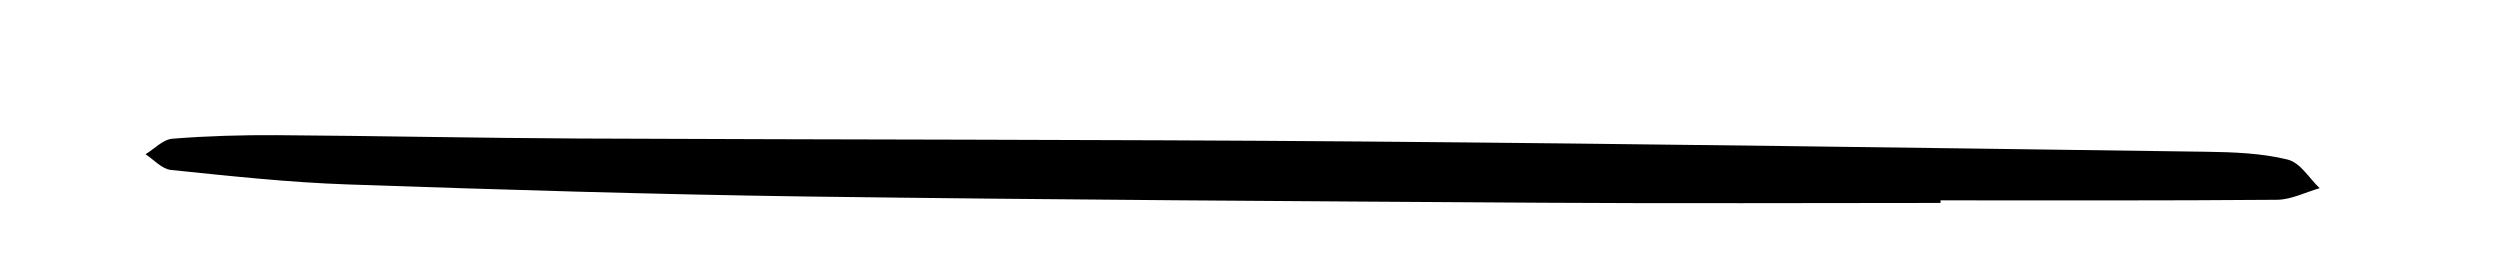 <?xml version="1.0" encoding="utf-8"?>
<!-- Generator: Adobe Illustrator 24.0.1, SVG Export Plug-In . SVG Version: 6.00 Build 0)  -->
<svg version="1.1" id="Calque_1" xmlns="http://www.w3.org/2000/svg" xmlns:xlink="http://www.w3.org/1999/xlink" x="0px" y="0px"
	 viewBox="0 0 260.79 28.35" style="enable-background:new 0 0 260.79 28.35;" xml:space="preserve">
<g>
	<g>
		<path d="M202.43,21.17c-13.78,0-27.56,0.07-41.34-0.02c-25.62-0.16-51.24-0.31-76.86-0.65c-15.99-0.22-31.97-0.71-47.94-1.26
			c-6.17-0.21-12.32-0.88-18.45-1.51c-0.96-0.1-1.78-1.07-2.66-1.64c0.93-0.56,1.82-1.54,2.81-1.62c3.6-0.29,7.24-0.39,10.86-0.37
			c10.53,0.07,21.06,0.3,31.59,0.35c27.18,0.13,54.37,0.09,81.55,0.31c29.39,0.24,58.78,0.67,88.16,1.07
			c2.84,0.04,5.79,0.15,8.47,0.81c1.37,0.34,2.25,1.95,3.36,2.99c-1.47,0.42-2.95,1.19-4.43,1.21c-11.71,0.1-23.42,0.06-35.12,0.06
			C202.43,20.99,202.43,21.08,202.43,21.17z"/>
	</g>
</g>
</svg>
